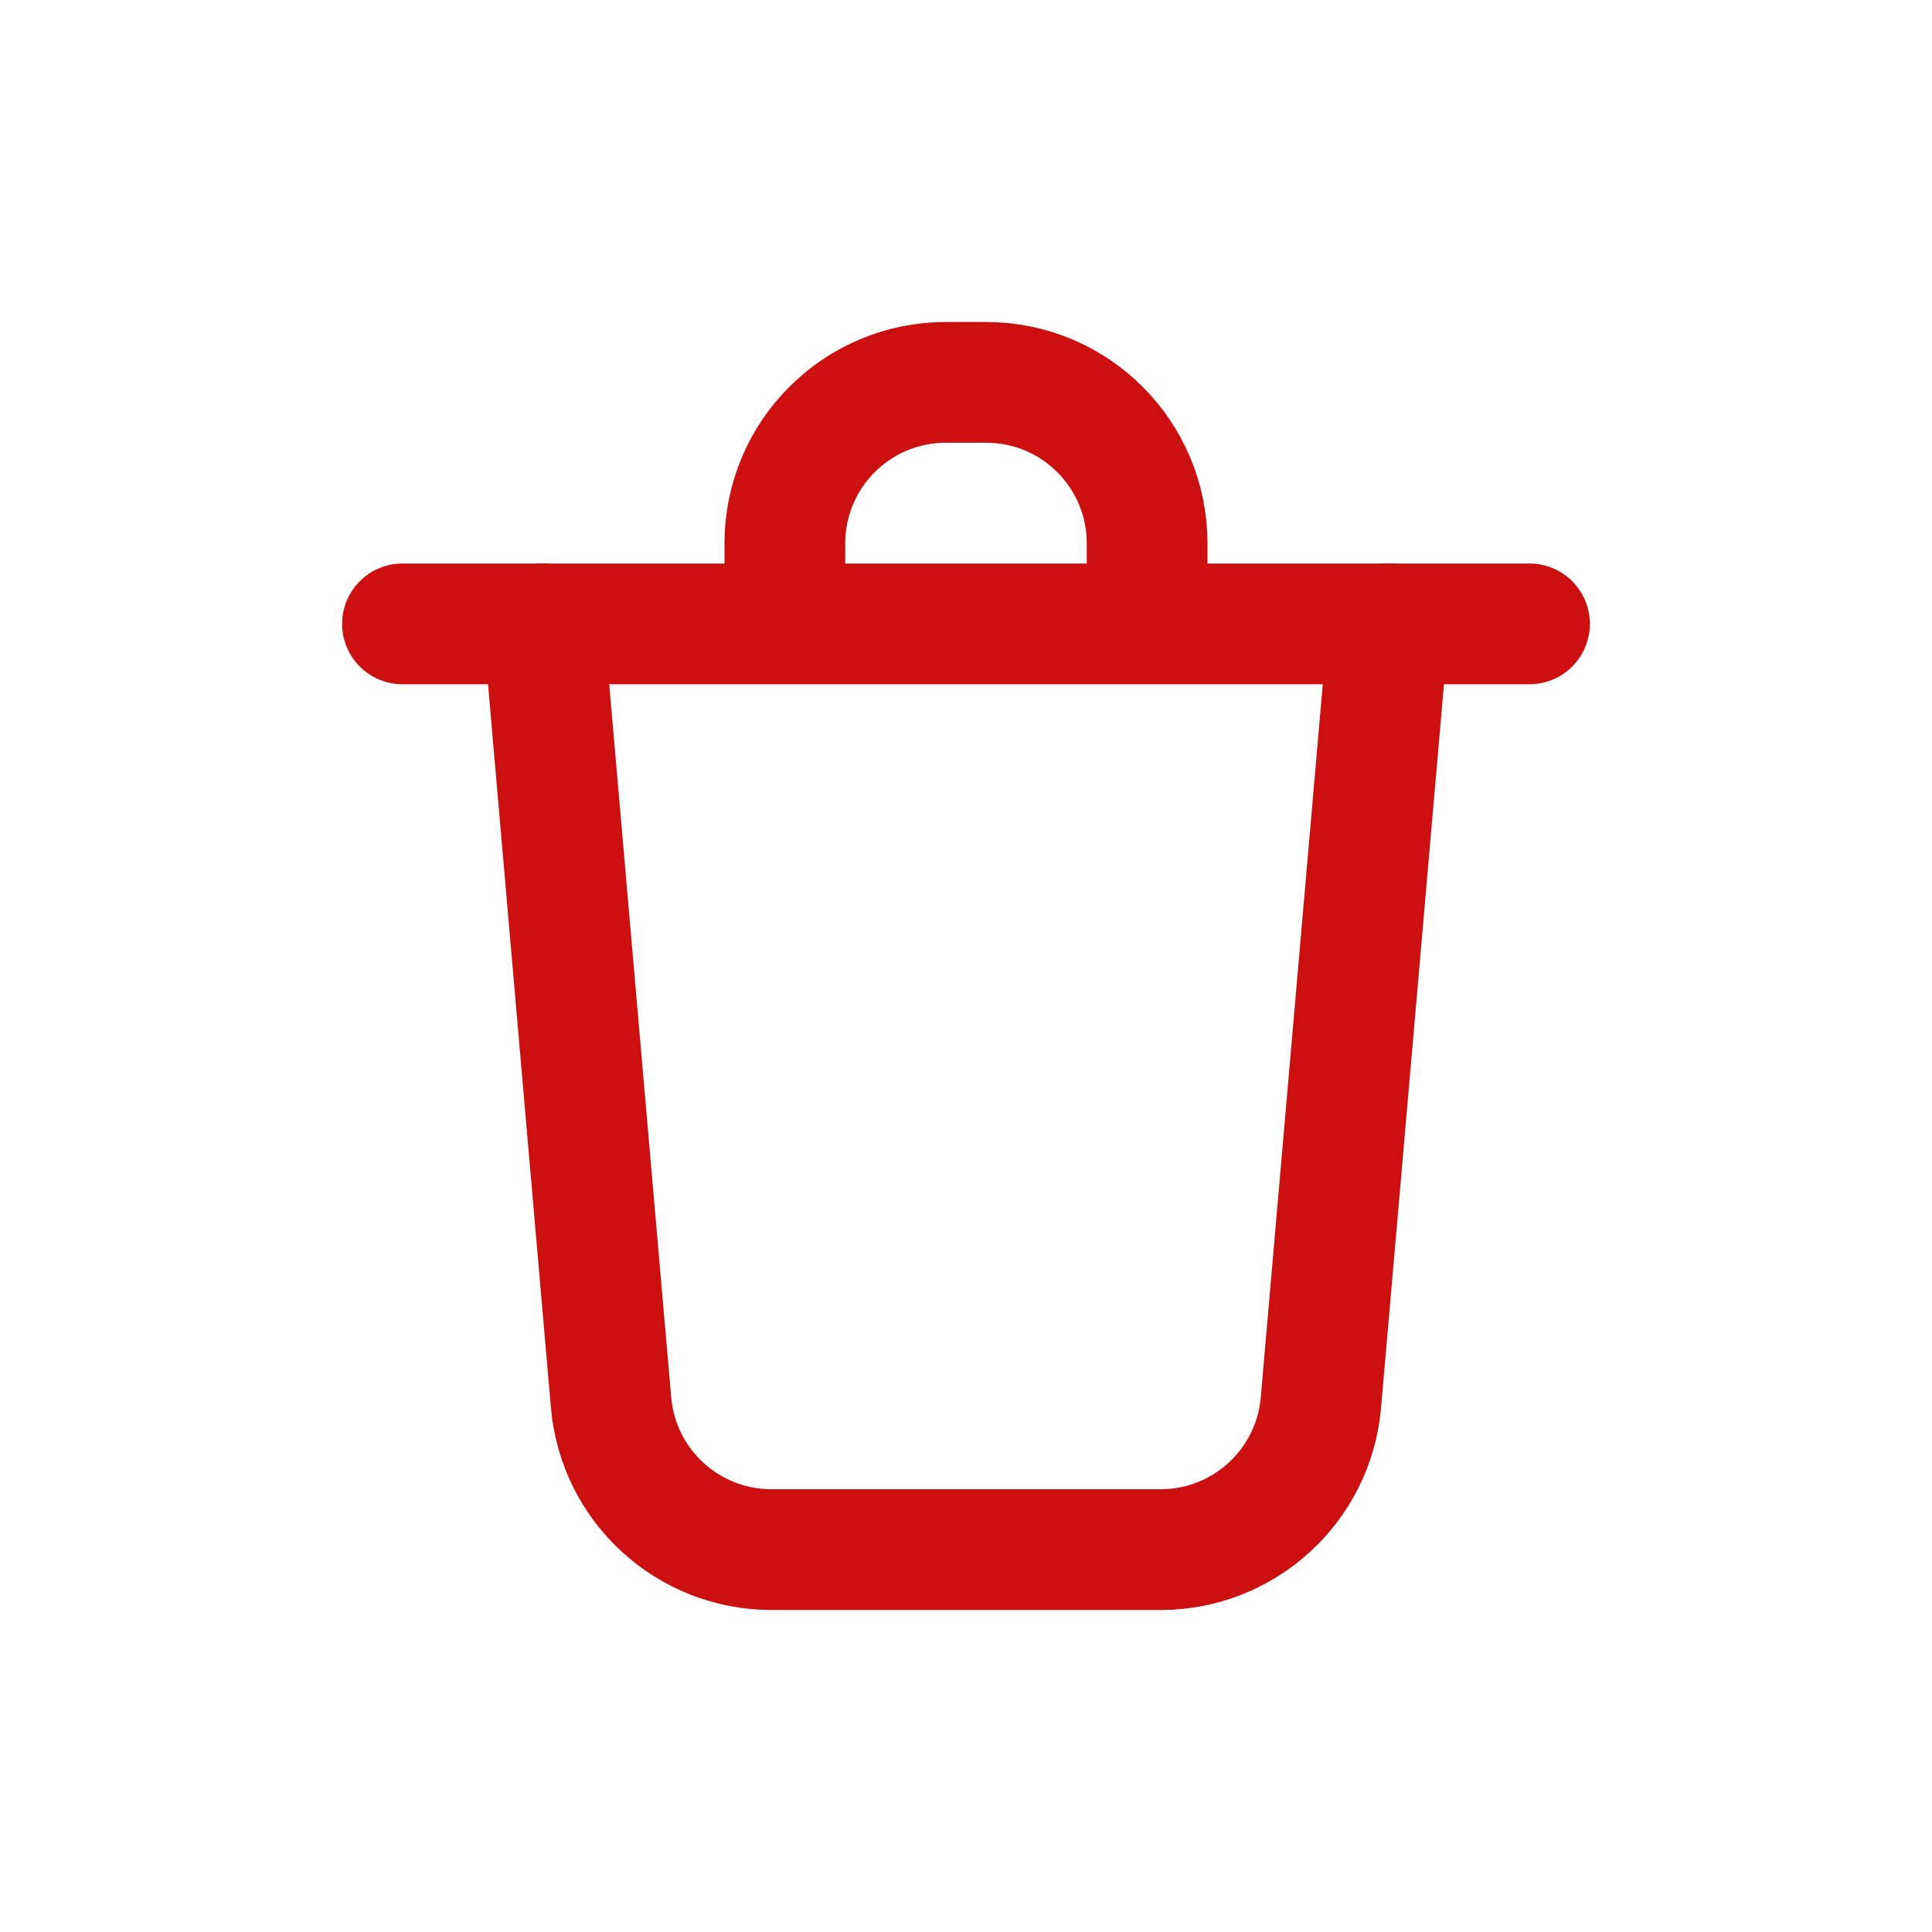 <svg width="24" height="24" viewBox="0 0 24 24" fill="none" xmlns="http://www.w3.org/2000/svg">
    <path
        d="M6.75 7.75L7.591 17.423C7.681 18.457 8.546 19.25 9.584 19.25H14.416C15.454 19.25 16.319 18.457 16.409 17.423L17.25 7.75"
        stroke="#CC1010" stroke-width="1.5" stroke-linecap="round" stroke-linejoin="round" />
    <path
        d="M9.75 7.5V6.75C9.75 5.645 10.645 4.75 11.75 4.75H12.25C13.355 4.75 14.25 5.645 14.25 6.75V7.5"
        stroke="#CC1010" stroke-width="1.5" stroke-linecap="round" stroke-linejoin="round" />
    <path d="M5 7.75H19" stroke="#CC1010" stroke-width="1.5" stroke-linecap="round"
        stroke-linejoin="round" />
</svg>
